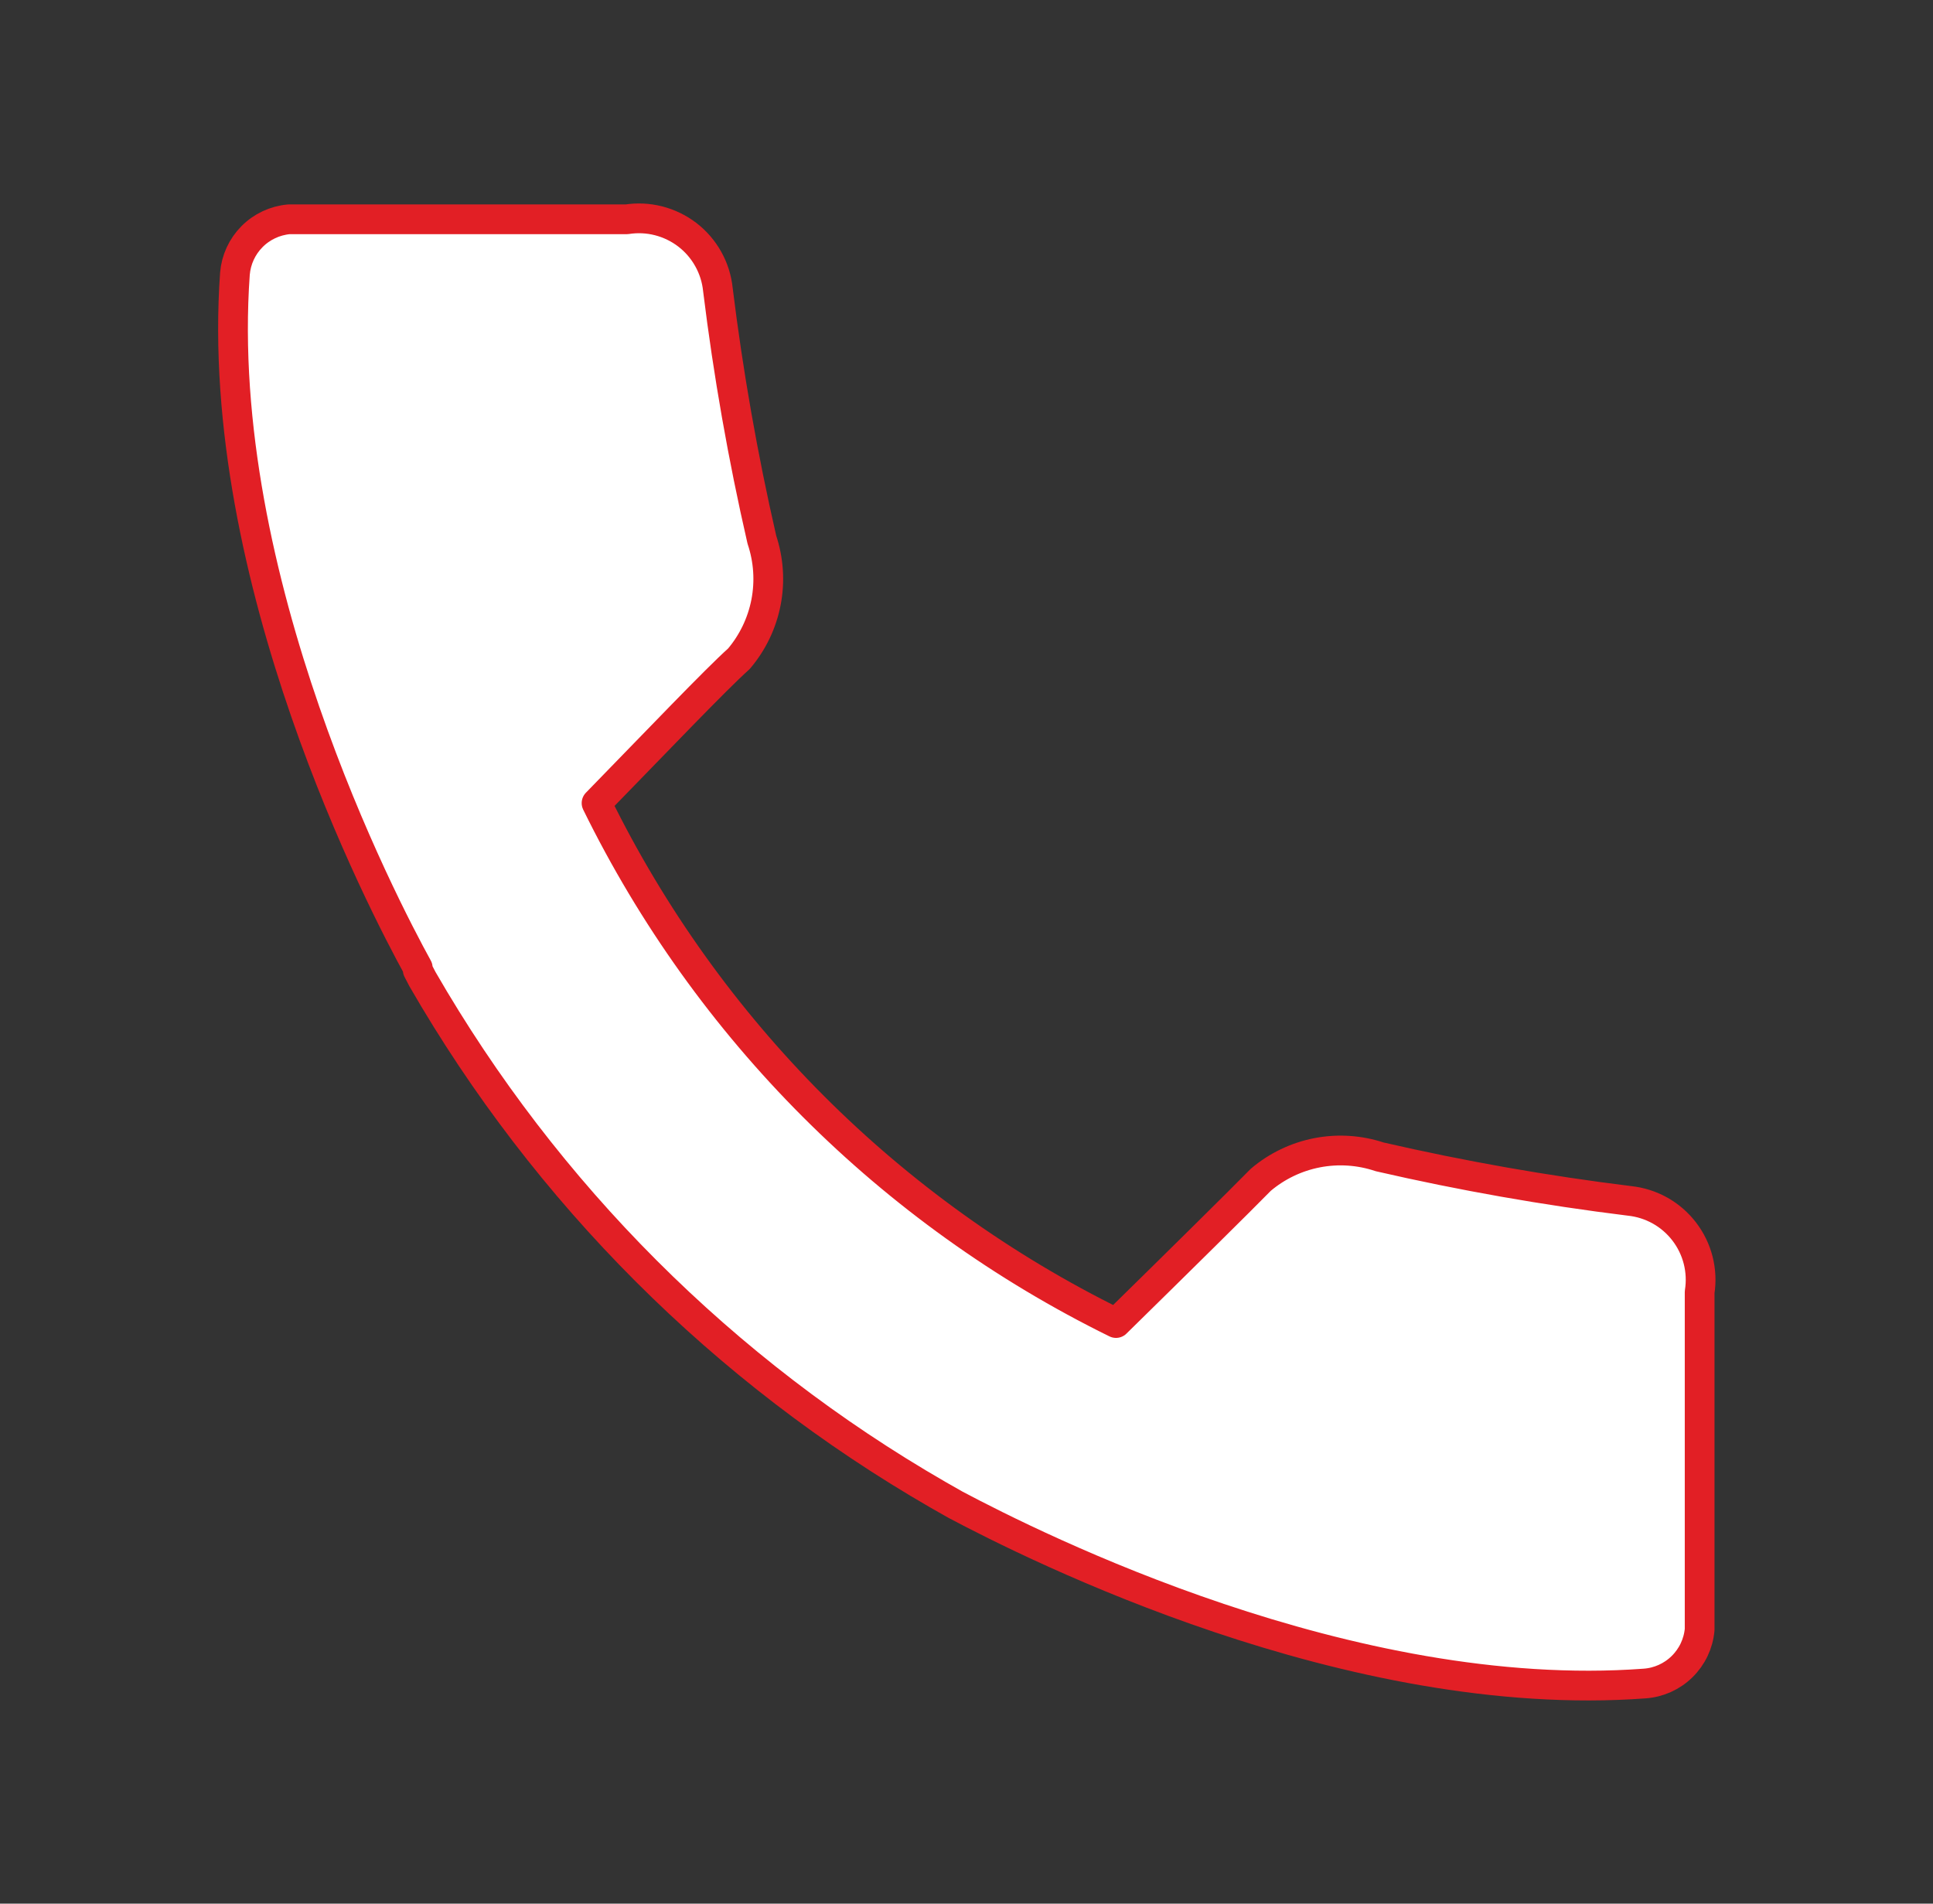 <svg width="65" height="64" viewBox="0 0 65 64" fill="none" xmlns="http://www.w3.org/2000/svg">
<rect x="0" y="0" width="65" height="64" fill="#333333" stroke="none"/>
<path d="M54.793 40.373C51.97 40.025 49.166 39.531 46.393 38.893C45.716 38.667 44.993 38.62 44.292 38.755C43.591 38.891 42.937 39.205 42.393 39.667C41.687 40.387 39.647 42.4 37.527 44.48C29.931 40.746 23.788 34.599 20.06 27C22.127 24.88 24.06 22.853 24.847 22.147C25.309 21.603 25.623 20.949 25.759 20.248C25.894 19.547 25.846 18.824 25.62 18.147C24.982 15.37 24.488 12.562 24.14 9.733C24.103 9.373 23.993 9.024 23.816 8.708C23.64 8.392 23.401 8.115 23.114 7.894C22.827 7.674 22.498 7.514 22.147 7.424C21.796 7.334 21.431 7.317 21.073 7.373H9.713C9.244 7.416 8.805 7.622 8.474 7.956C8.142 8.29 7.939 8.731 7.9 9.2C7.167 19.453 12.887 30.427 14.047 32.533V32.613L14.207 32.92C18.359 40.122 24.338 46.101 31.54 50.253L32.127 50.587C34.793 52 45.393 57.333 55.3 56.6C55.774 56.567 56.221 56.367 56.56 56.034C56.9 55.702 57.11 55.26 57.153 54.787V43.44C57.21 43.082 57.192 42.717 57.103 42.366C57.013 42.015 56.853 41.687 56.632 41.4C56.411 41.113 56.135 40.874 55.818 40.697C55.502 40.521 55.154 40.411 54.793 40.373Z" fill="white" stroke="#E21F25" stroke-linecap="round" stroke-linejoin="round"/>
</svg>
